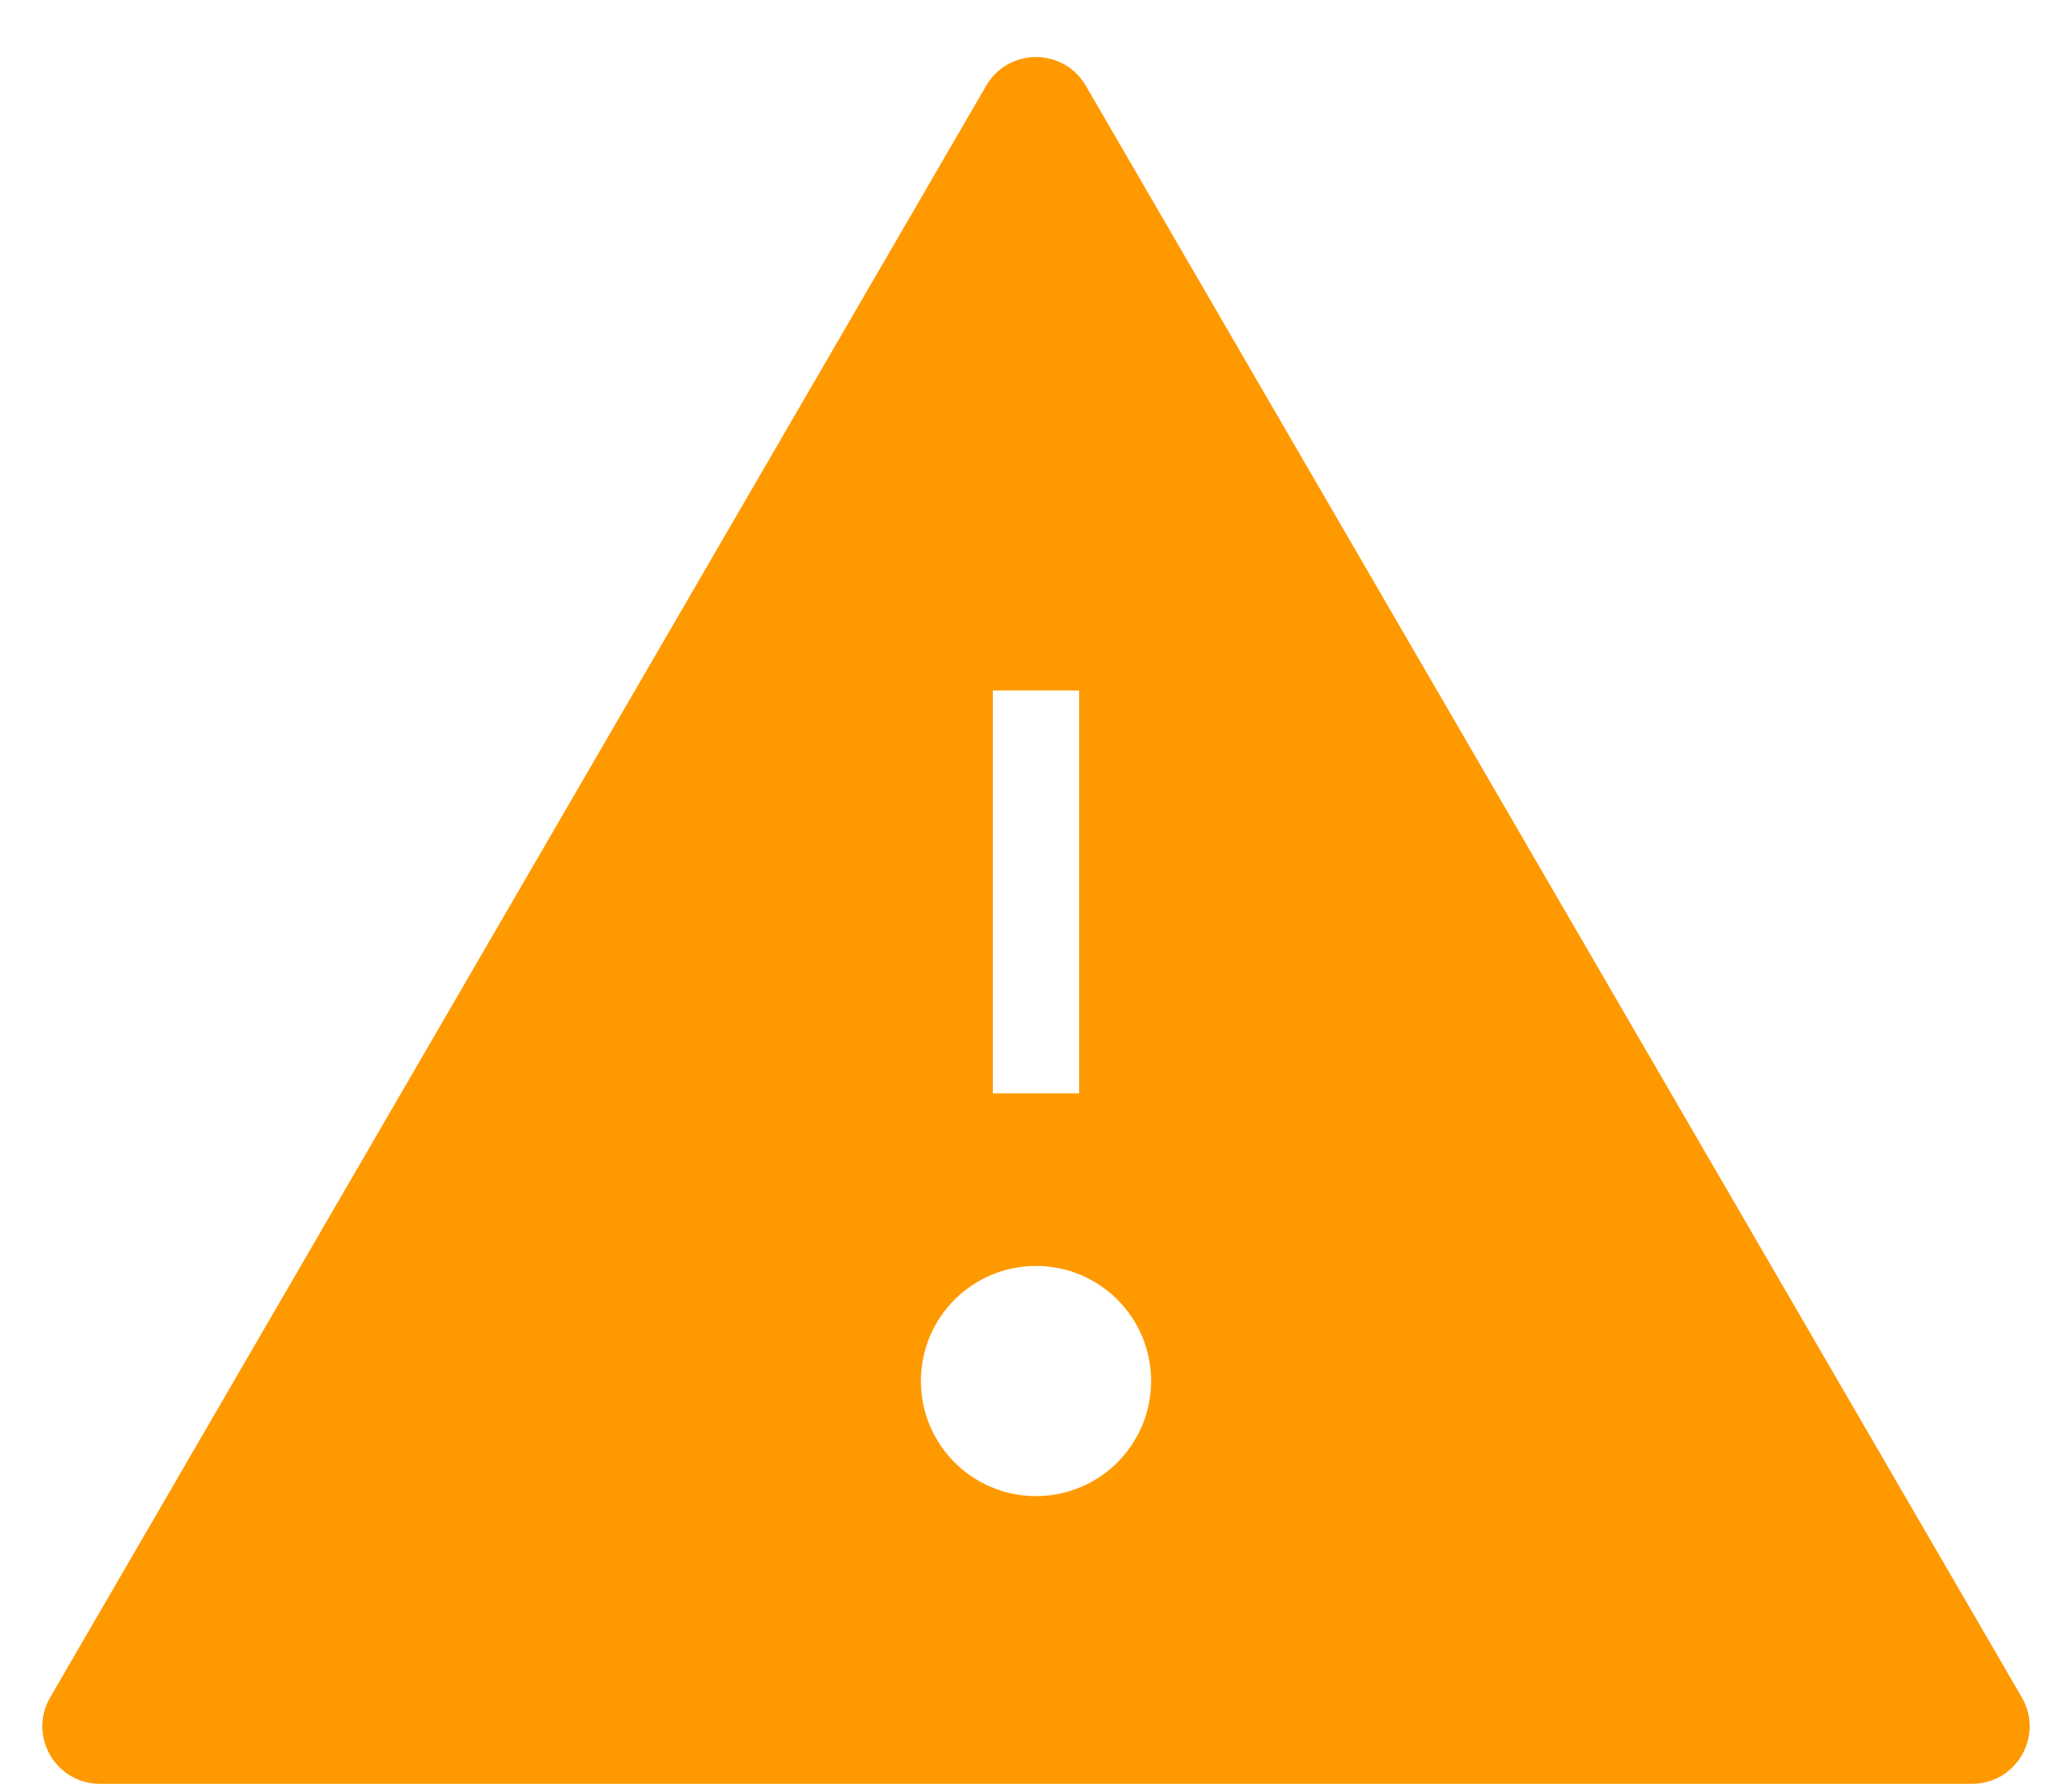 <svg width="36" height="31" viewBox="0 0 36 31" fill="none" xmlns="http://www.w3.org/2000/svg">
<path fill-rule="evenodd" clip-rule="evenodd" d="M17.135 1.489L0.872 29.498C0.485 30.165 0.966 31 1.737 31H34.263C35.034 31 35.515 30.165 35.128 29.498L18.865 1.489C18.479 0.826 17.52 0.826 17.135 1.489ZM17.25 19V12H18.75V19H17.25ZM20 24C20 25.105 19.105 26 18 26C16.895 26 16 25.105 16 24C16 22.895 16.895 22 18 22C19.105 22 20 22.895 20 24Z" fill="#FF9900"/>
</svg>
